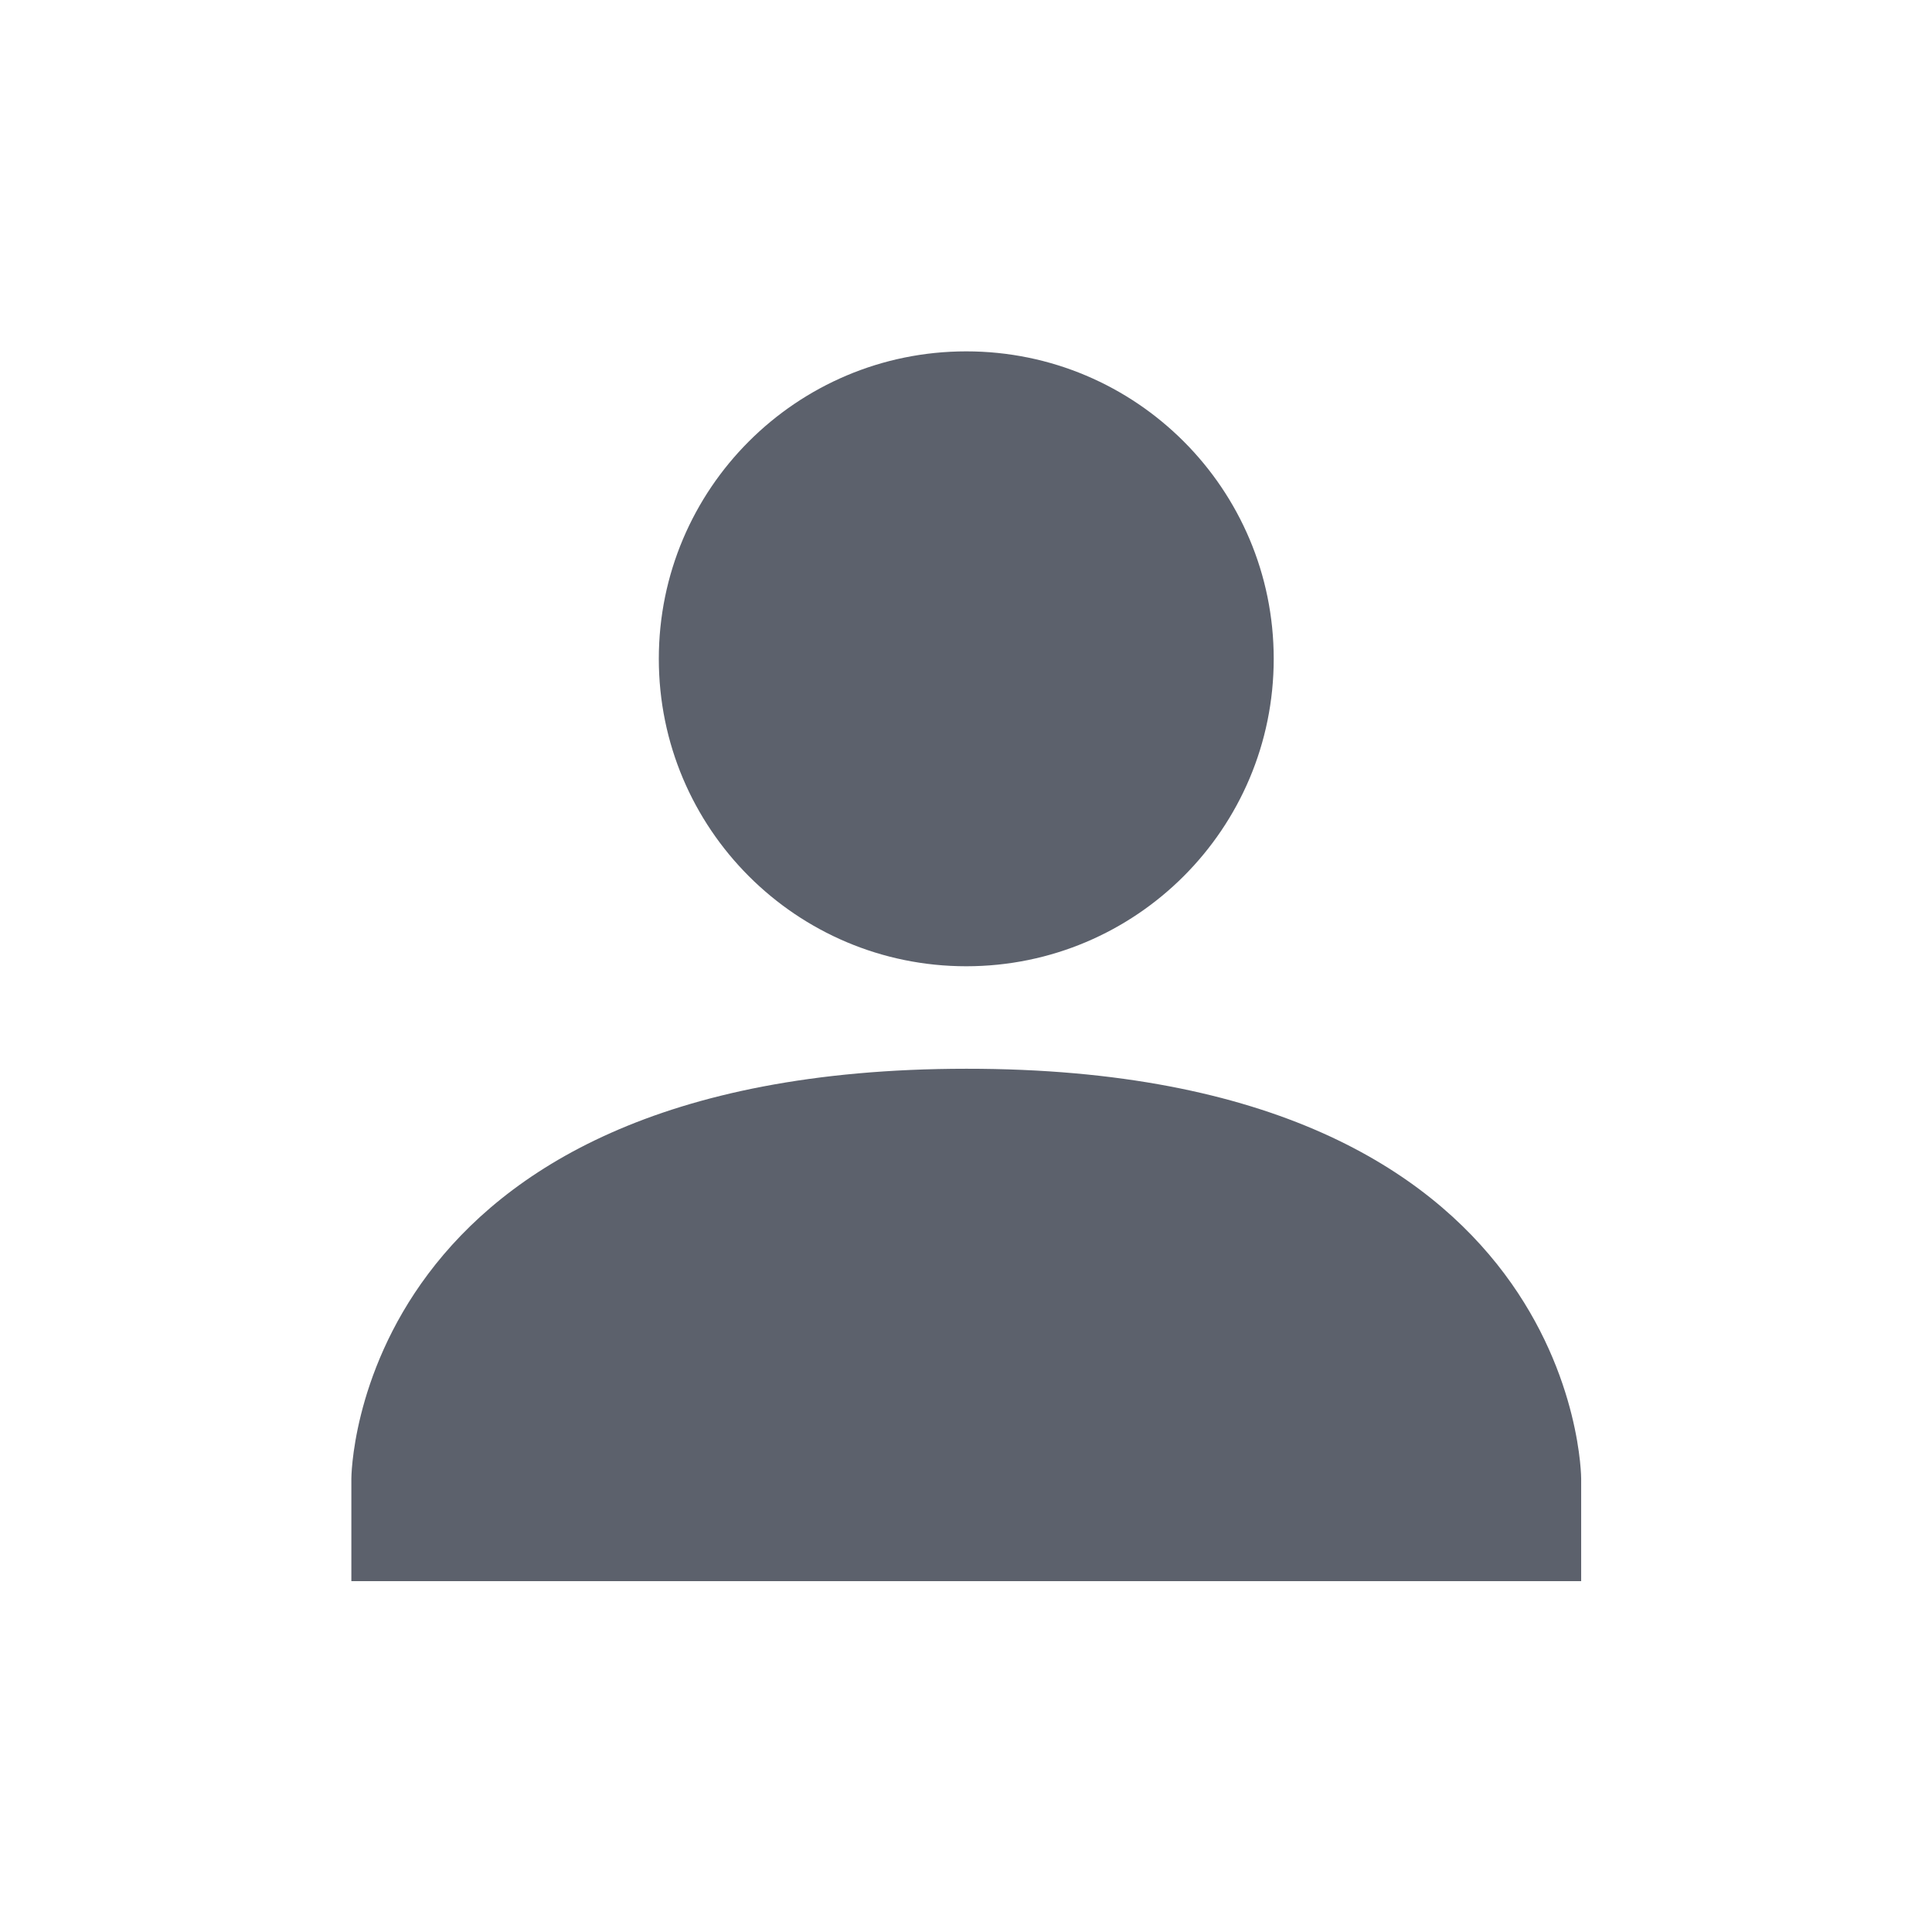 <svg enable-background="new" height="22" width="22" xmlns="http://www.w3.org/2000/svg"><path d="m8 2c-1.657 0-3 1.343-3 3s1.343 3 3 3 3-1.343 3-3-1.343-3-3-3zm0 7c-6.0.003-6 4-6 4v1h12v-1s0-4.003-6-4z" fill="#5c616c" transform="matrix(1.167 0 0 1.167 1.667 1.667)"/></svg>